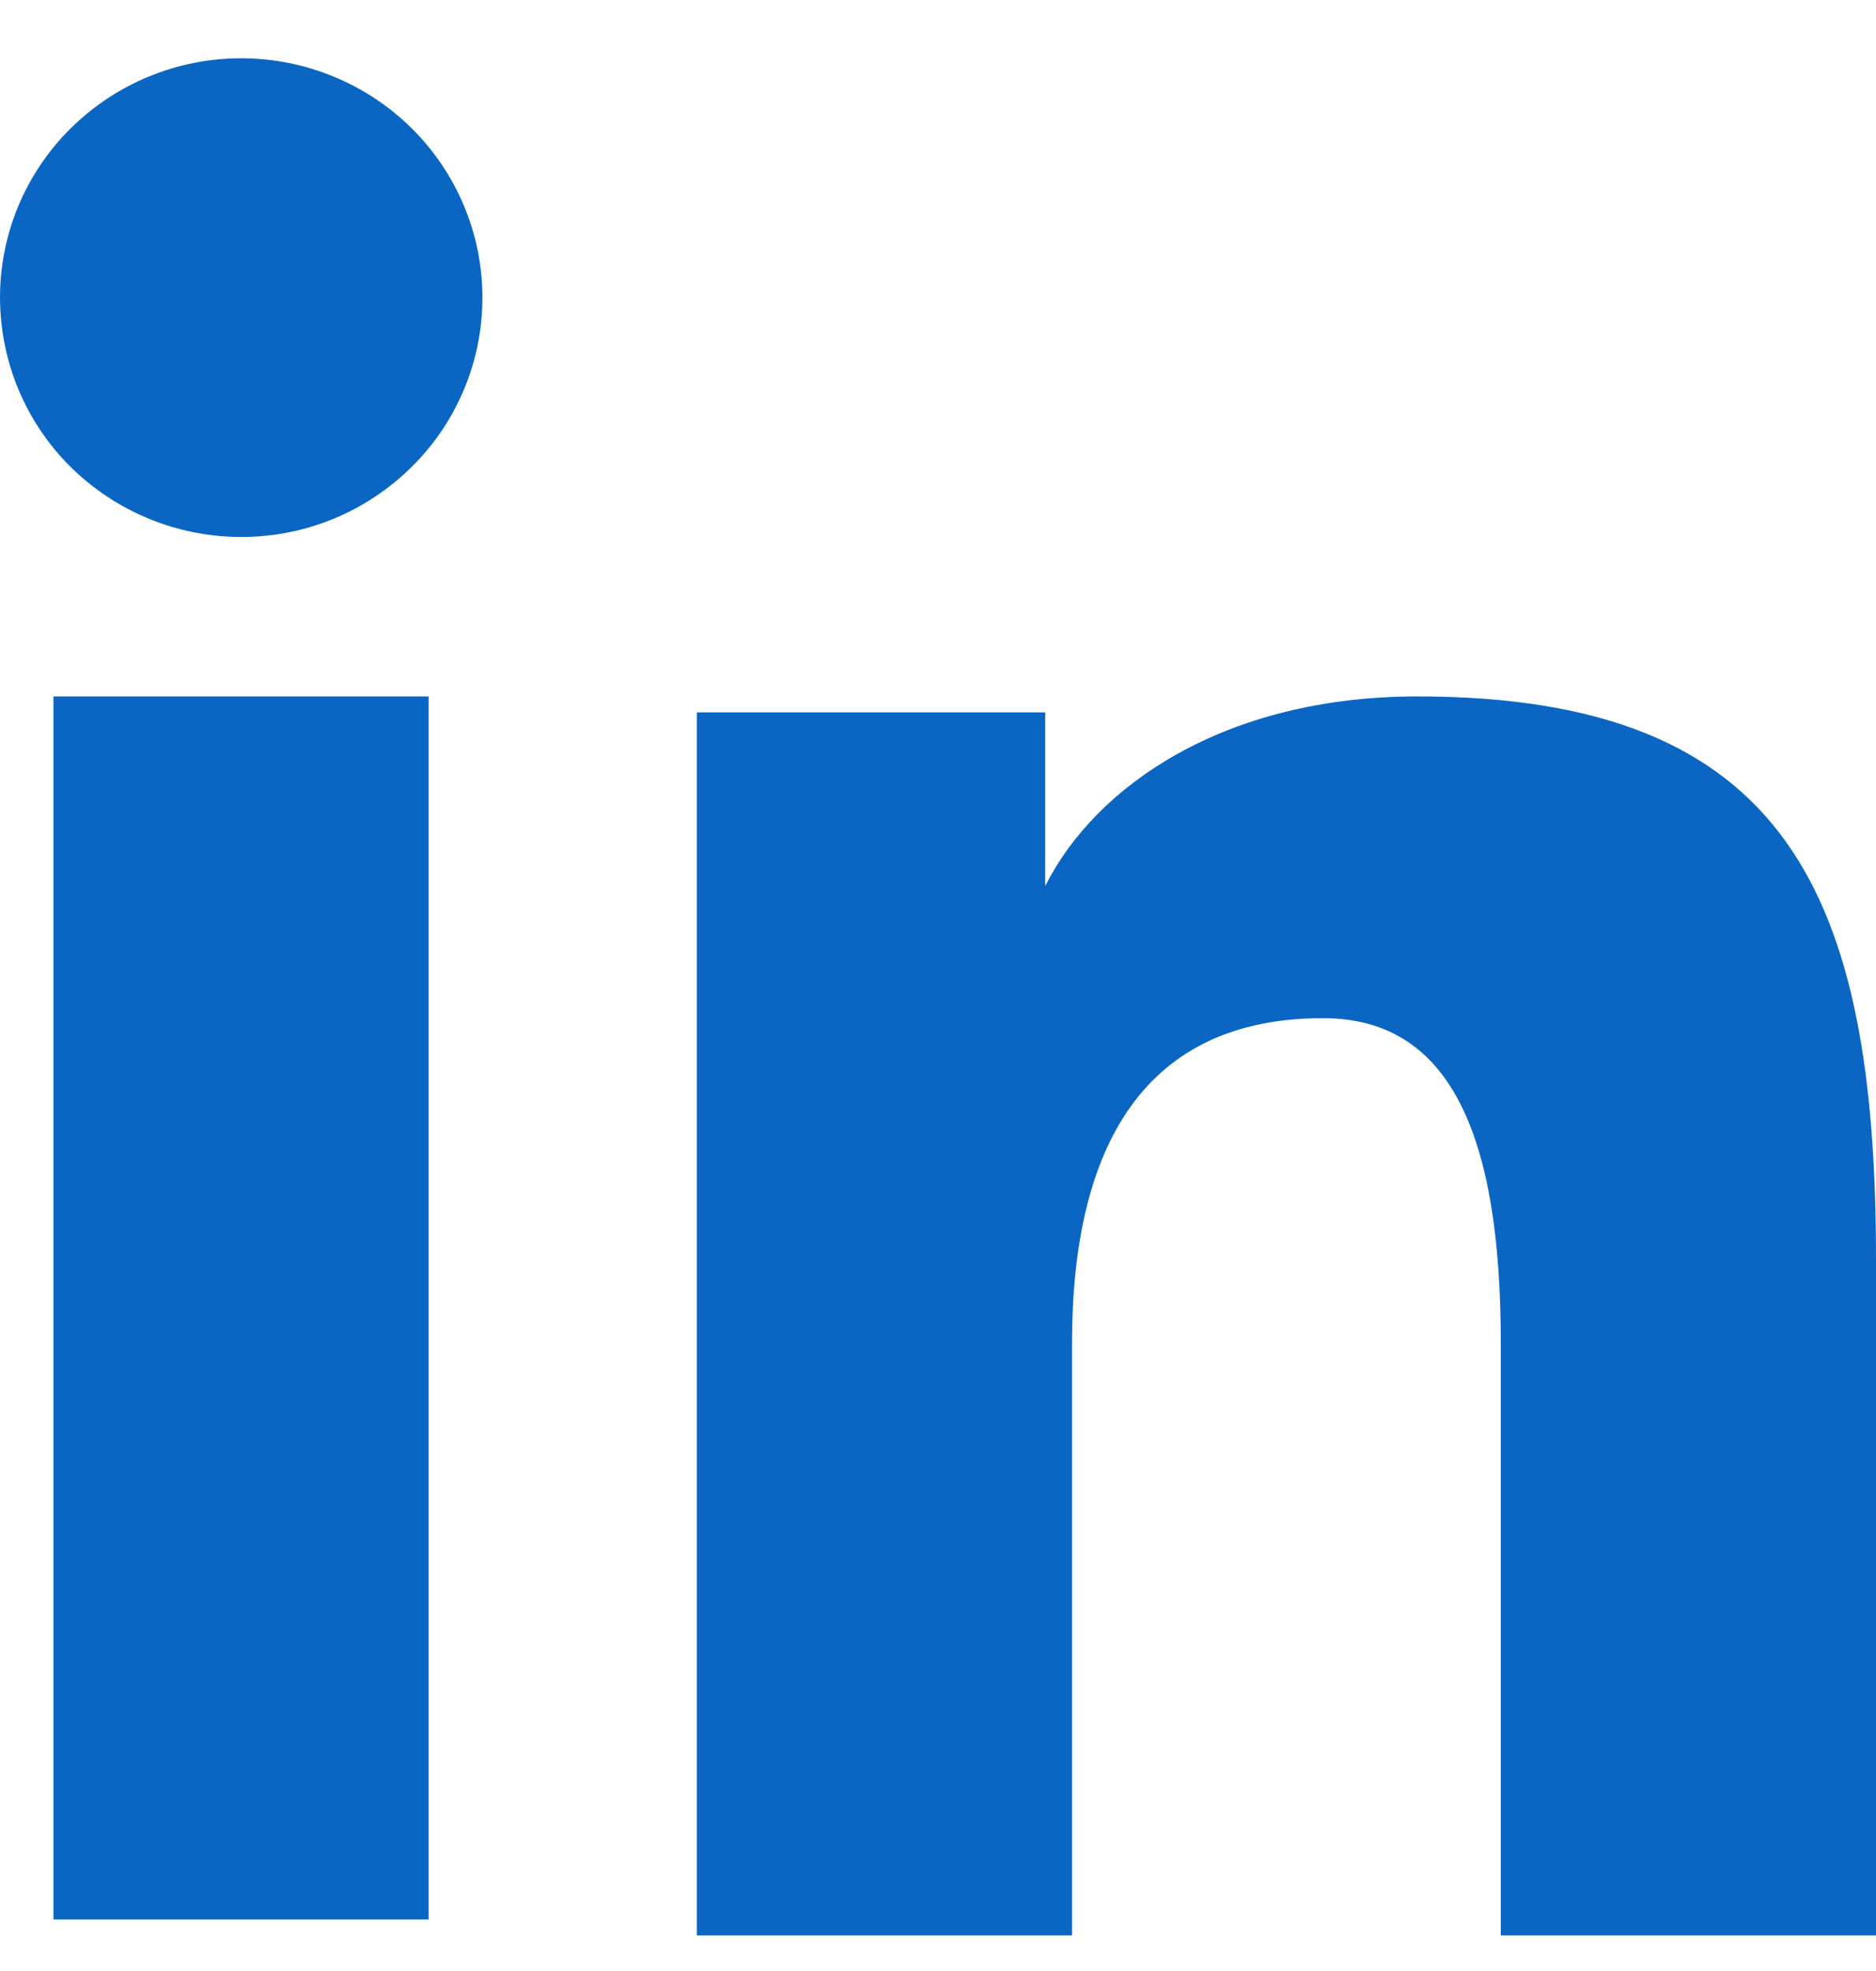 <svg width="20" height="21" viewBox="0 0 20 21" fill="none" xmlns="http://www.w3.org/2000/svg">
<path fill-rule="evenodd" clip-rule="evenodd" d="M7.429 7.59H11.143V9.44C11.678 8.376 13.05 7.42 15.111 7.42C19.062 7.42 20 9.538 20 13.424V20.621H16V14.309C16 12.096 15.465 10.848 14.103 10.848C12.214 10.848 11.429 12.193 11.429 14.308V20.621H7.429V7.59ZM0.57 20.451H4.57V7.42H0.57V20.451ZM5.143 3.171C5.143 3.506 5.077 3.838 4.947 4.148C4.818 4.457 4.629 4.738 4.39 4.973C3.906 5.454 3.252 5.723 2.57 5.721C1.889 5.721 1.236 5.452 0.752 4.974C0.514 4.738 0.325 4.457 0.196 4.148C0.067 3.838 0.001 3.506 0 3.171C0 2.494 0.27 1.846 0.753 1.368C1.237 0.889 1.89 0.621 2.571 0.621C3.253 0.621 3.907 0.89 4.39 1.368C4.872 1.846 5.143 2.494 5.143 3.171Z" fill="#0a66c2"/>
</svg>
